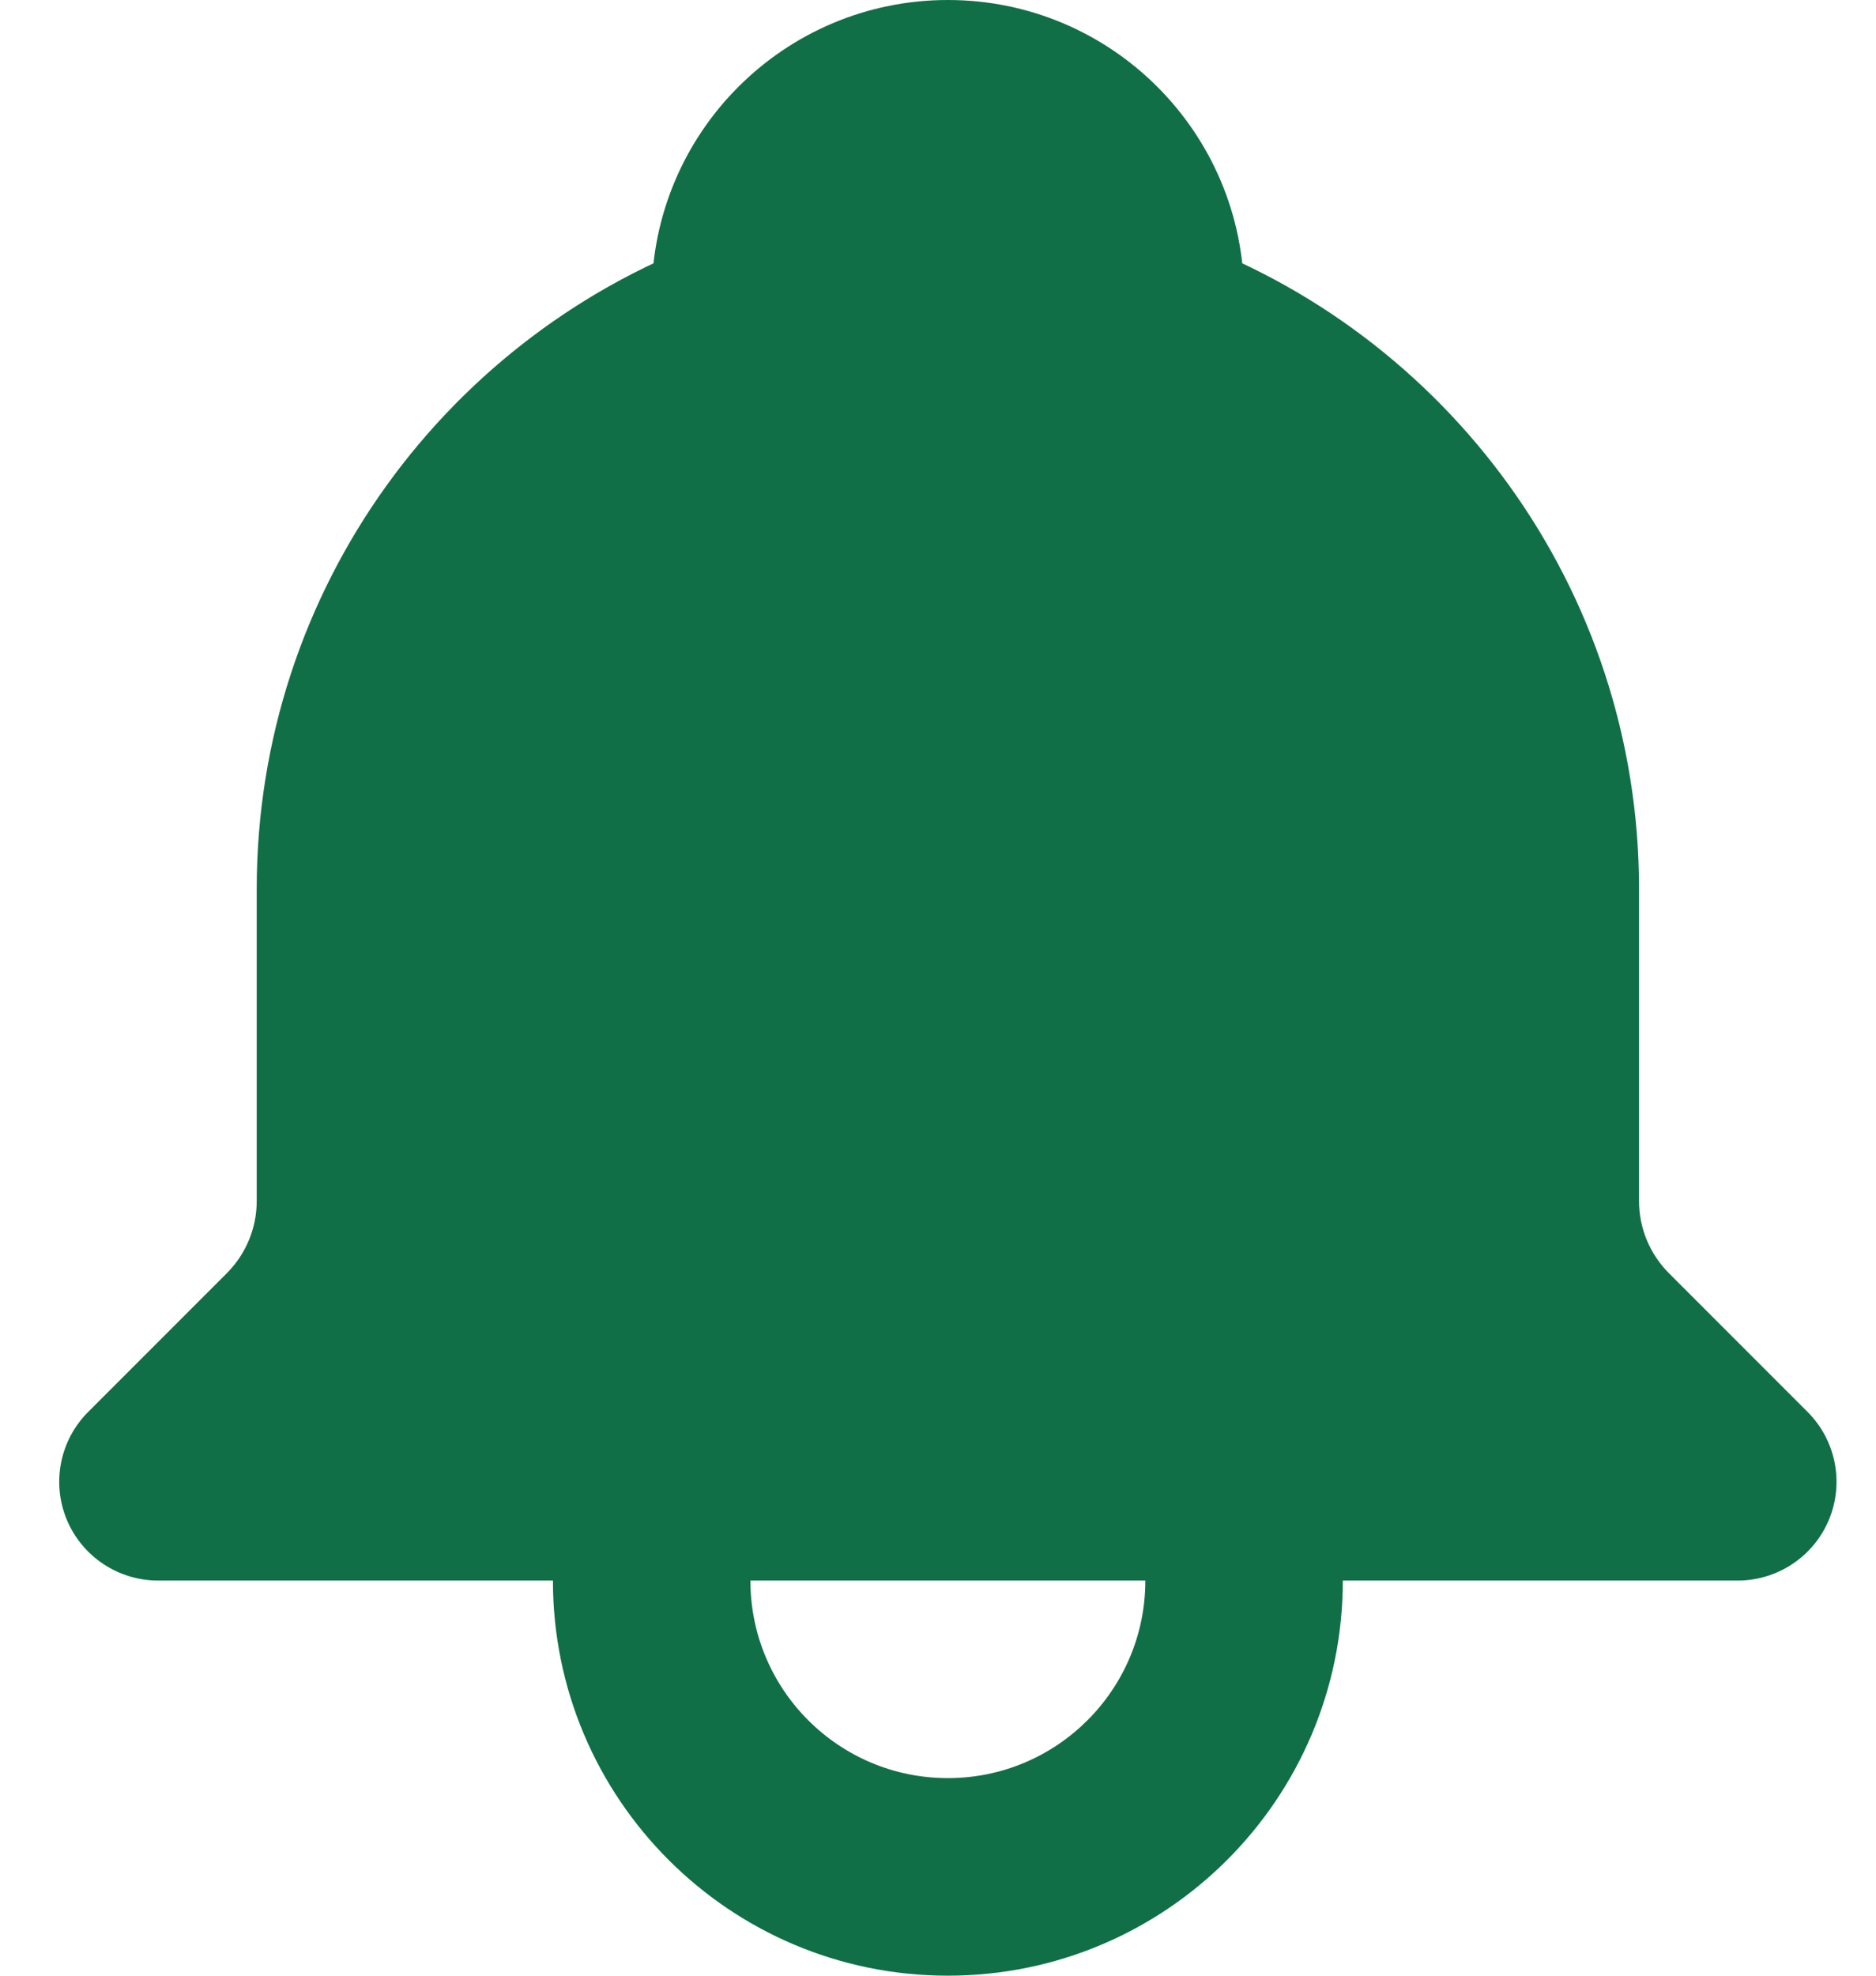 <svg width="19" height="20" viewBox="0 0 19 20" fill="none" xmlns="http://www.w3.org/2000/svg">
<path d="M1.6 15H6.6H12.6H17.6L16.195 13.595C15.814 13.214 15.6 12.697 15.6 12.159V9C15.6 6.388 13.93 4.165 11.6 3.341V3C11.6 1.895 10.704 1 9.6 1C8.495 1 7.6 1.895 7.6 3V3.341C5.27 4.165 3.6 6.388 3.6 9V12.159C3.6 12.697 3.386 13.214 3.005 13.595L1.6 15Z" fill="#116F47"/>
<path d="M17.6 15V16C18.004 16 18.369 15.756 18.524 15.383C18.679 15.009 18.593 14.579 18.307 14.293L17.6 15ZM1.6 15L0.893 14.293C0.607 14.579 0.521 15.009 0.676 15.383C0.831 15.756 1.196 16 1.6 16L1.6 15ZM3.005 13.595L3.712 14.302H3.712L3.005 13.595ZM7.6 3.341L7.933 4.284C8.333 4.143 8.6 3.765 8.6 3.341H7.6ZM11.6 3.341H10.6C10.6 3.765 10.867 4.143 11.267 4.284L11.6 3.341ZM2.307 15.707L3.712 14.302L2.298 12.888L0.893 14.293L2.307 15.707ZM4.6 12.159V9H2.6V12.159H4.6ZM14.6 9V12.159H16.6V9H14.6ZM15.488 14.302L16.893 15.707L18.307 14.293L16.902 12.888L15.488 14.302ZM3.712 14.302C4.281 13.734 4.6 12.963 4.6 12.159H2.6C2.6 12.432 2.491 12.694 2.298 12.888L3.712 14.302ZM14.6 12.159C14.6 12.963 14.919 13.734 15.488 14.302L16.902 12.888C16.709 12.694 16.6 12.432 16.6 12.159H14.6ZM7.267 2.399C4.549 3.359 2.6 5.951 2.6 9H4.6C4.6 6.825 5.99 4.971 7.933 4.284L7.267 2.399ZM11.267 4.284C13.21 4.971 14.6 6.825 14.6 9H16.6C16.6 5.951 14.651 3.359 11.933 2.399L11.267 4.284ZM12.6 3.341V3H10.6V3.341H12.6ZM6.6 3V3.341H8.6V3H6.6ZM9.6 0C7.943 0 6.6 1.343 6.6 3H8.6C8.6 2.448 9.048 2 9.6 2V0ZM12.6 3C12.6 1.343 11.257 0 9.6 0V2C10.152 2 10.6 2.448 10.6 3H12.6ZM11.6 16C11.6 17.105 10.704 18 9.6 18V20C11.809 20 13.6 18.209 13.6 16H11.6ZM9.6 18C8.495 18 7.6 17.105 7.6 16H5.6C5.6 18.209 7.391 20 9.6 20V18ZM17.6 14H12.6V16H17.6V14ZM13.6 16V15H11.6V16H13.6ZM12.6 14H6.6V16H12.6V14ZM6.6 14H1.6V16H6.6V14ZM7.6 16V15H5.6V16H7.6Z" fill="#116F47"/>
</svg>
